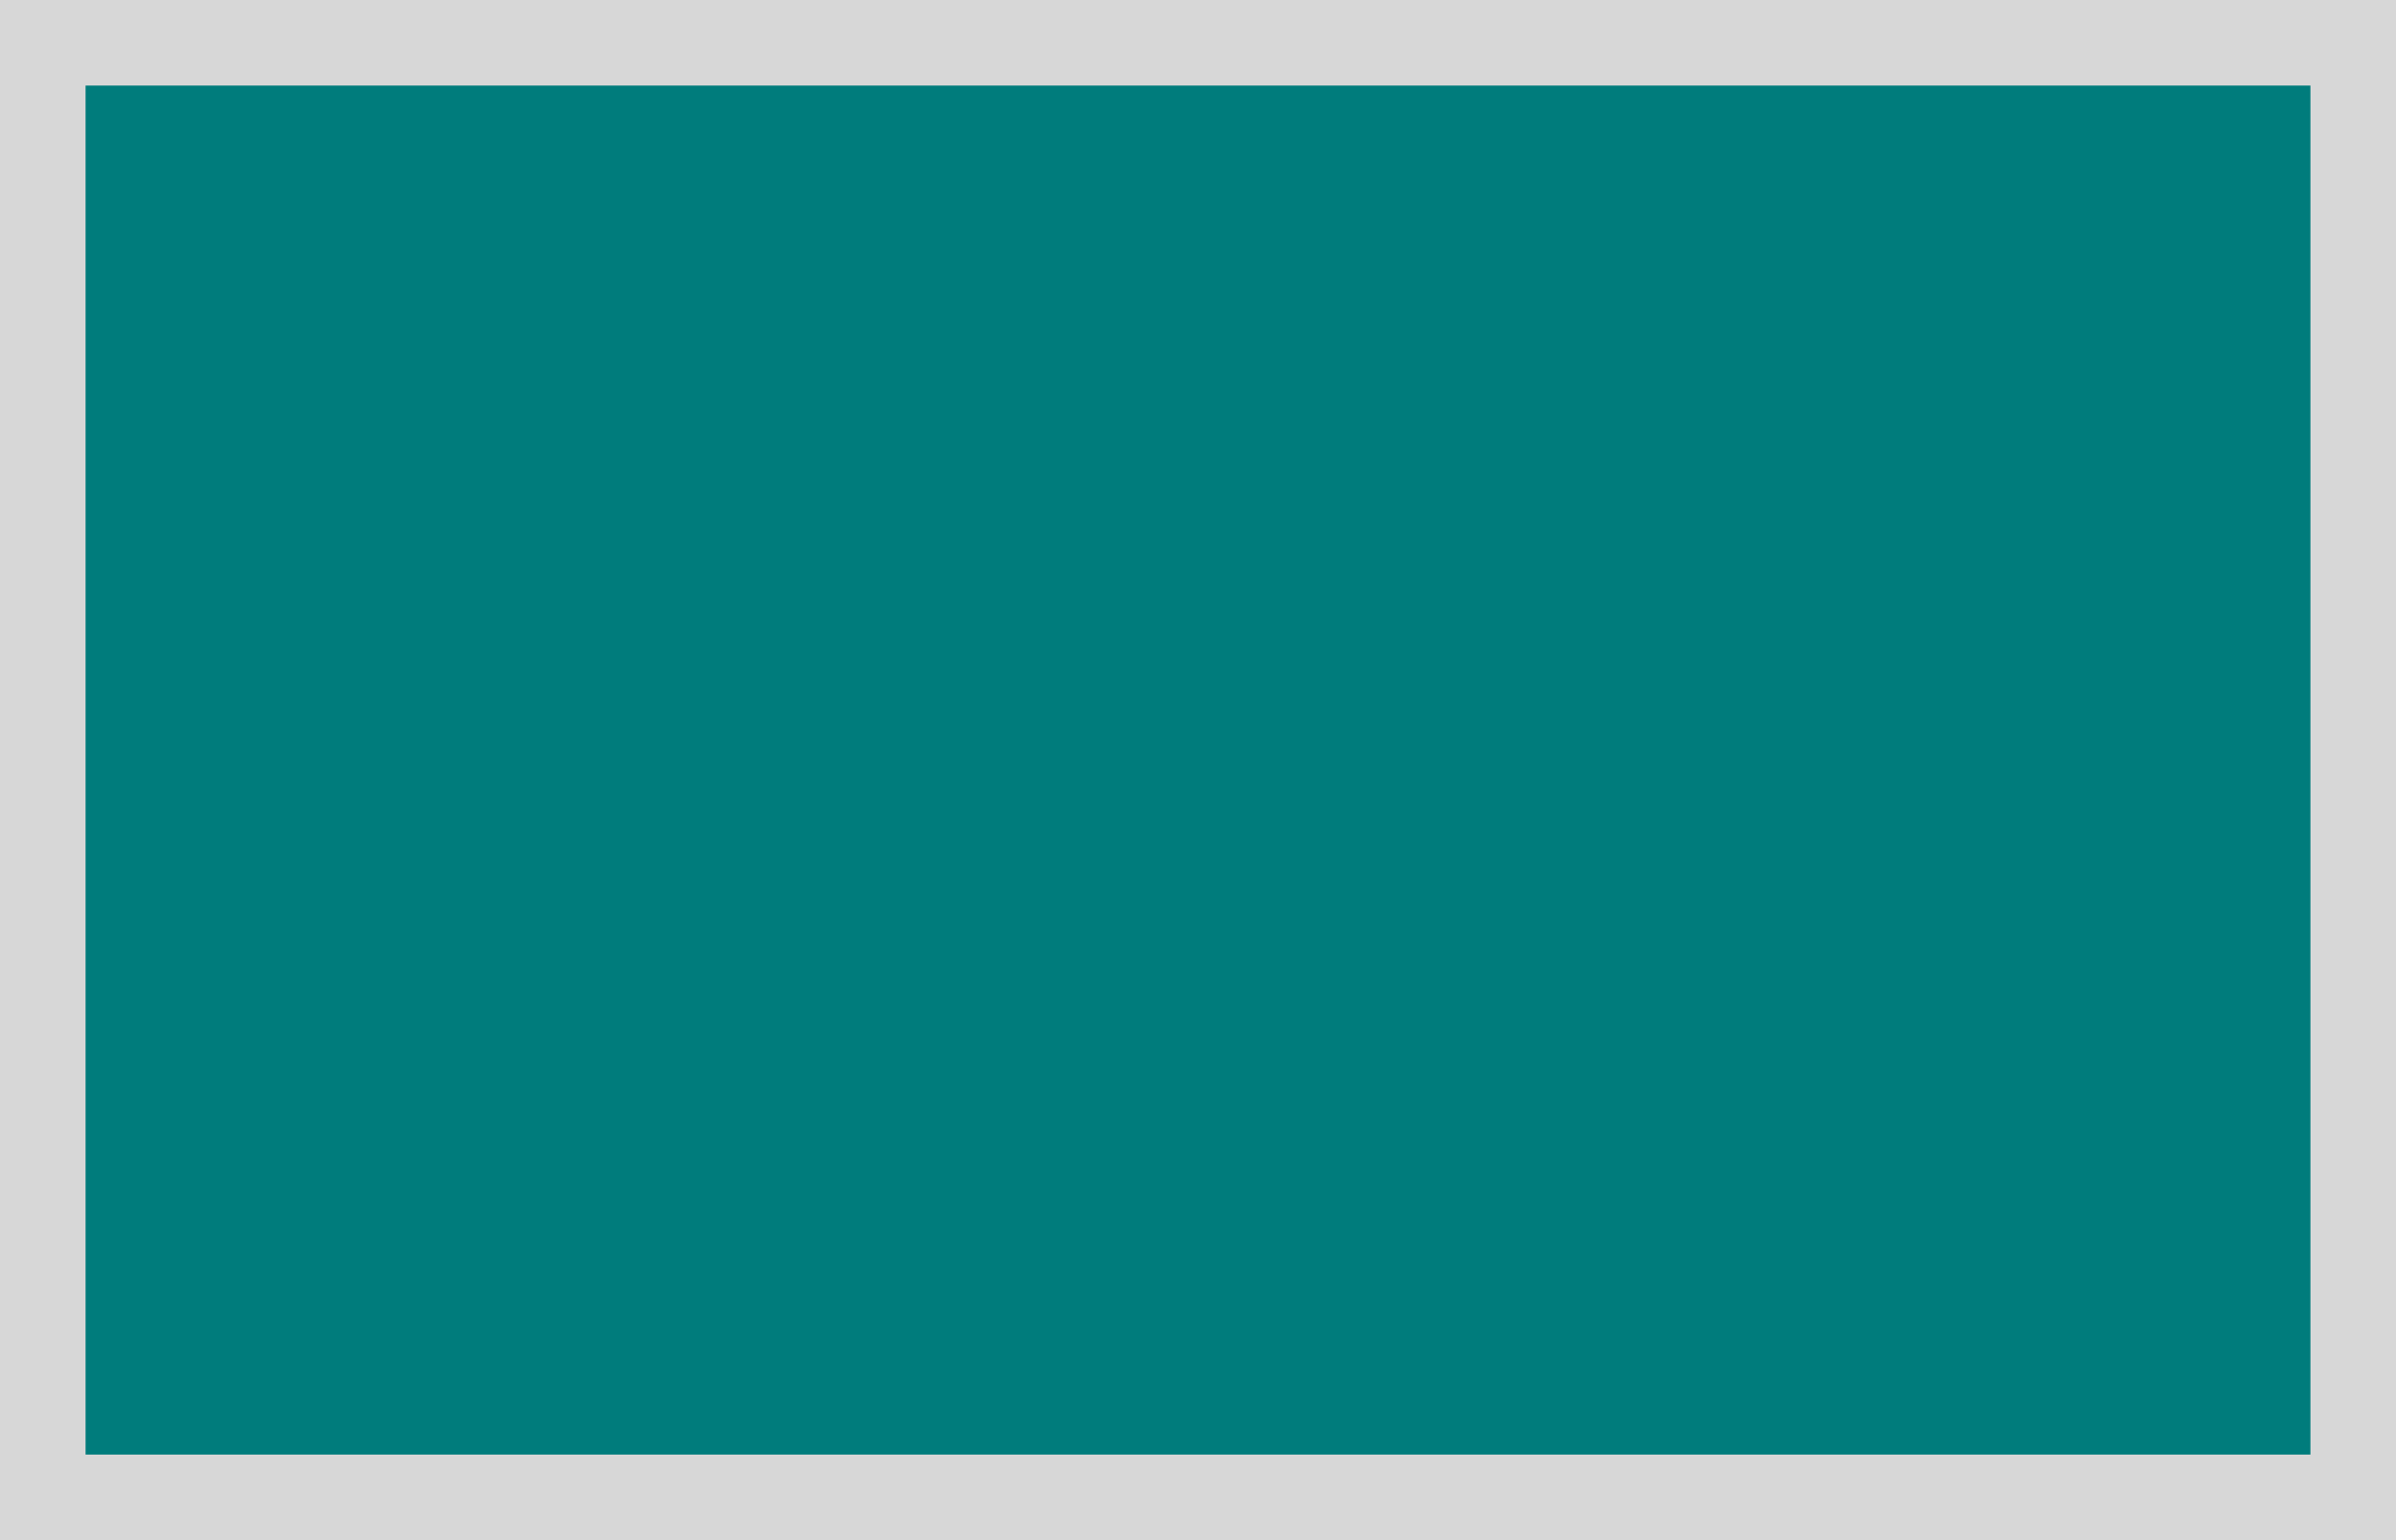 <svg xmlns="http://www.w3.org/2000/svg" width="28" height="18" viewBox="0 0 28 18" version="1.1" id="svg6" style="fill:none"><path d="M28 0H0v18h28z" id="path2" style="fill:#373737;fill-opacity:.2;stroke-width:1"/><path d="M27 1H1v16h26z" id="path4" style="fill:#007c7c;stroke-width:1"/></svg>
